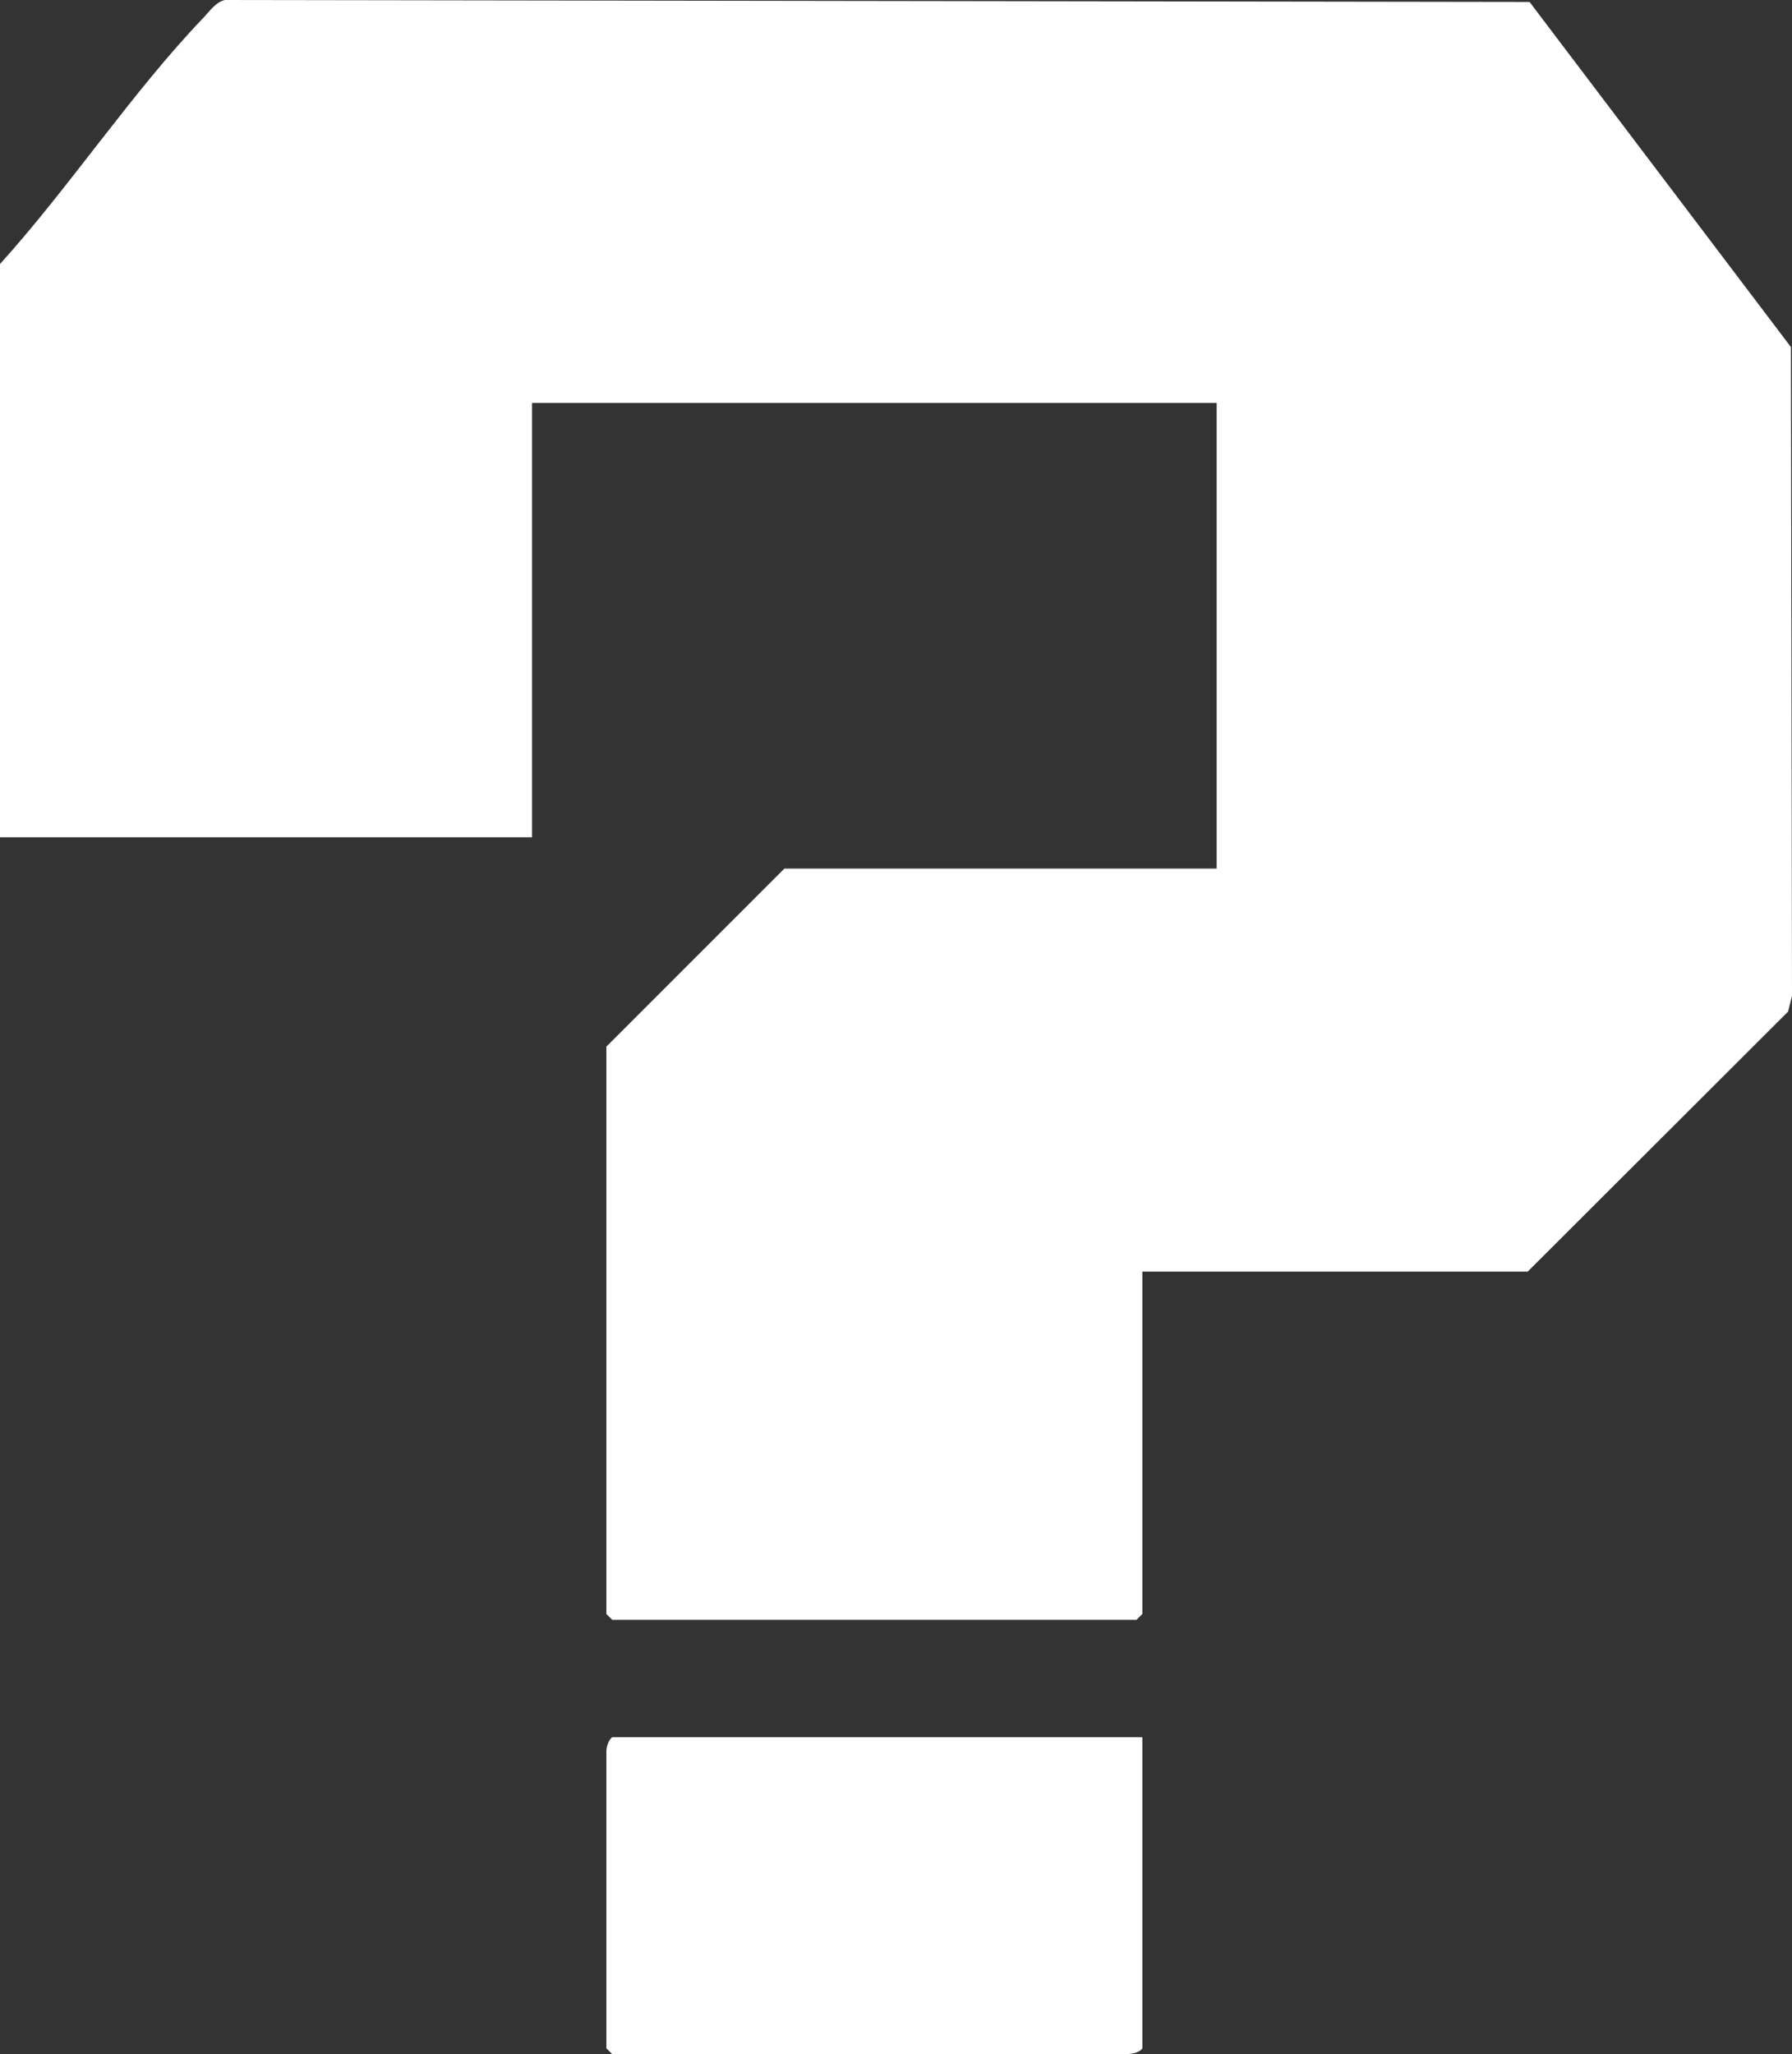 <?xml version="1.0" encoding="UTF-8"?>
<svg id="Layer_2" data-name="Layer 2" xmlns="http://www.w3.org/2000/svg" viewBox="0 0 916.12 1049.96">
  <rect x="0" y="0" width="916.12" height="1049.96" fill="#333333" stroke="none"/>
  <defs>
    <style>
      .cls-1 {
        fill: #fff;
      }
    </style>
  </defs>
  <g id="Layer_1-2" data-name="Layer 1">
    <g>
      <path class="cls-1" d="M584,649.96v175l-3,3h-268l-3-3v-290l91-91h221v-238h-350v222H0V134.96C35.58,95.61,67.66,46.95,104.06,9.01c3.09-3.22,6.38-8.13,10.99-9.01l666.91,1,133.61,176.39.55,331.69-2.01,7.99-133.11,132.89h-197Z"/>
      <path class="cls-1" d="M584,887.96v159c-1.69,2.58-6.29,3-9,3h-262l-3-3v-152c0-1.99,1.13-5.73,3-7h271Z"/>
    </g>
  </g>
</svg>